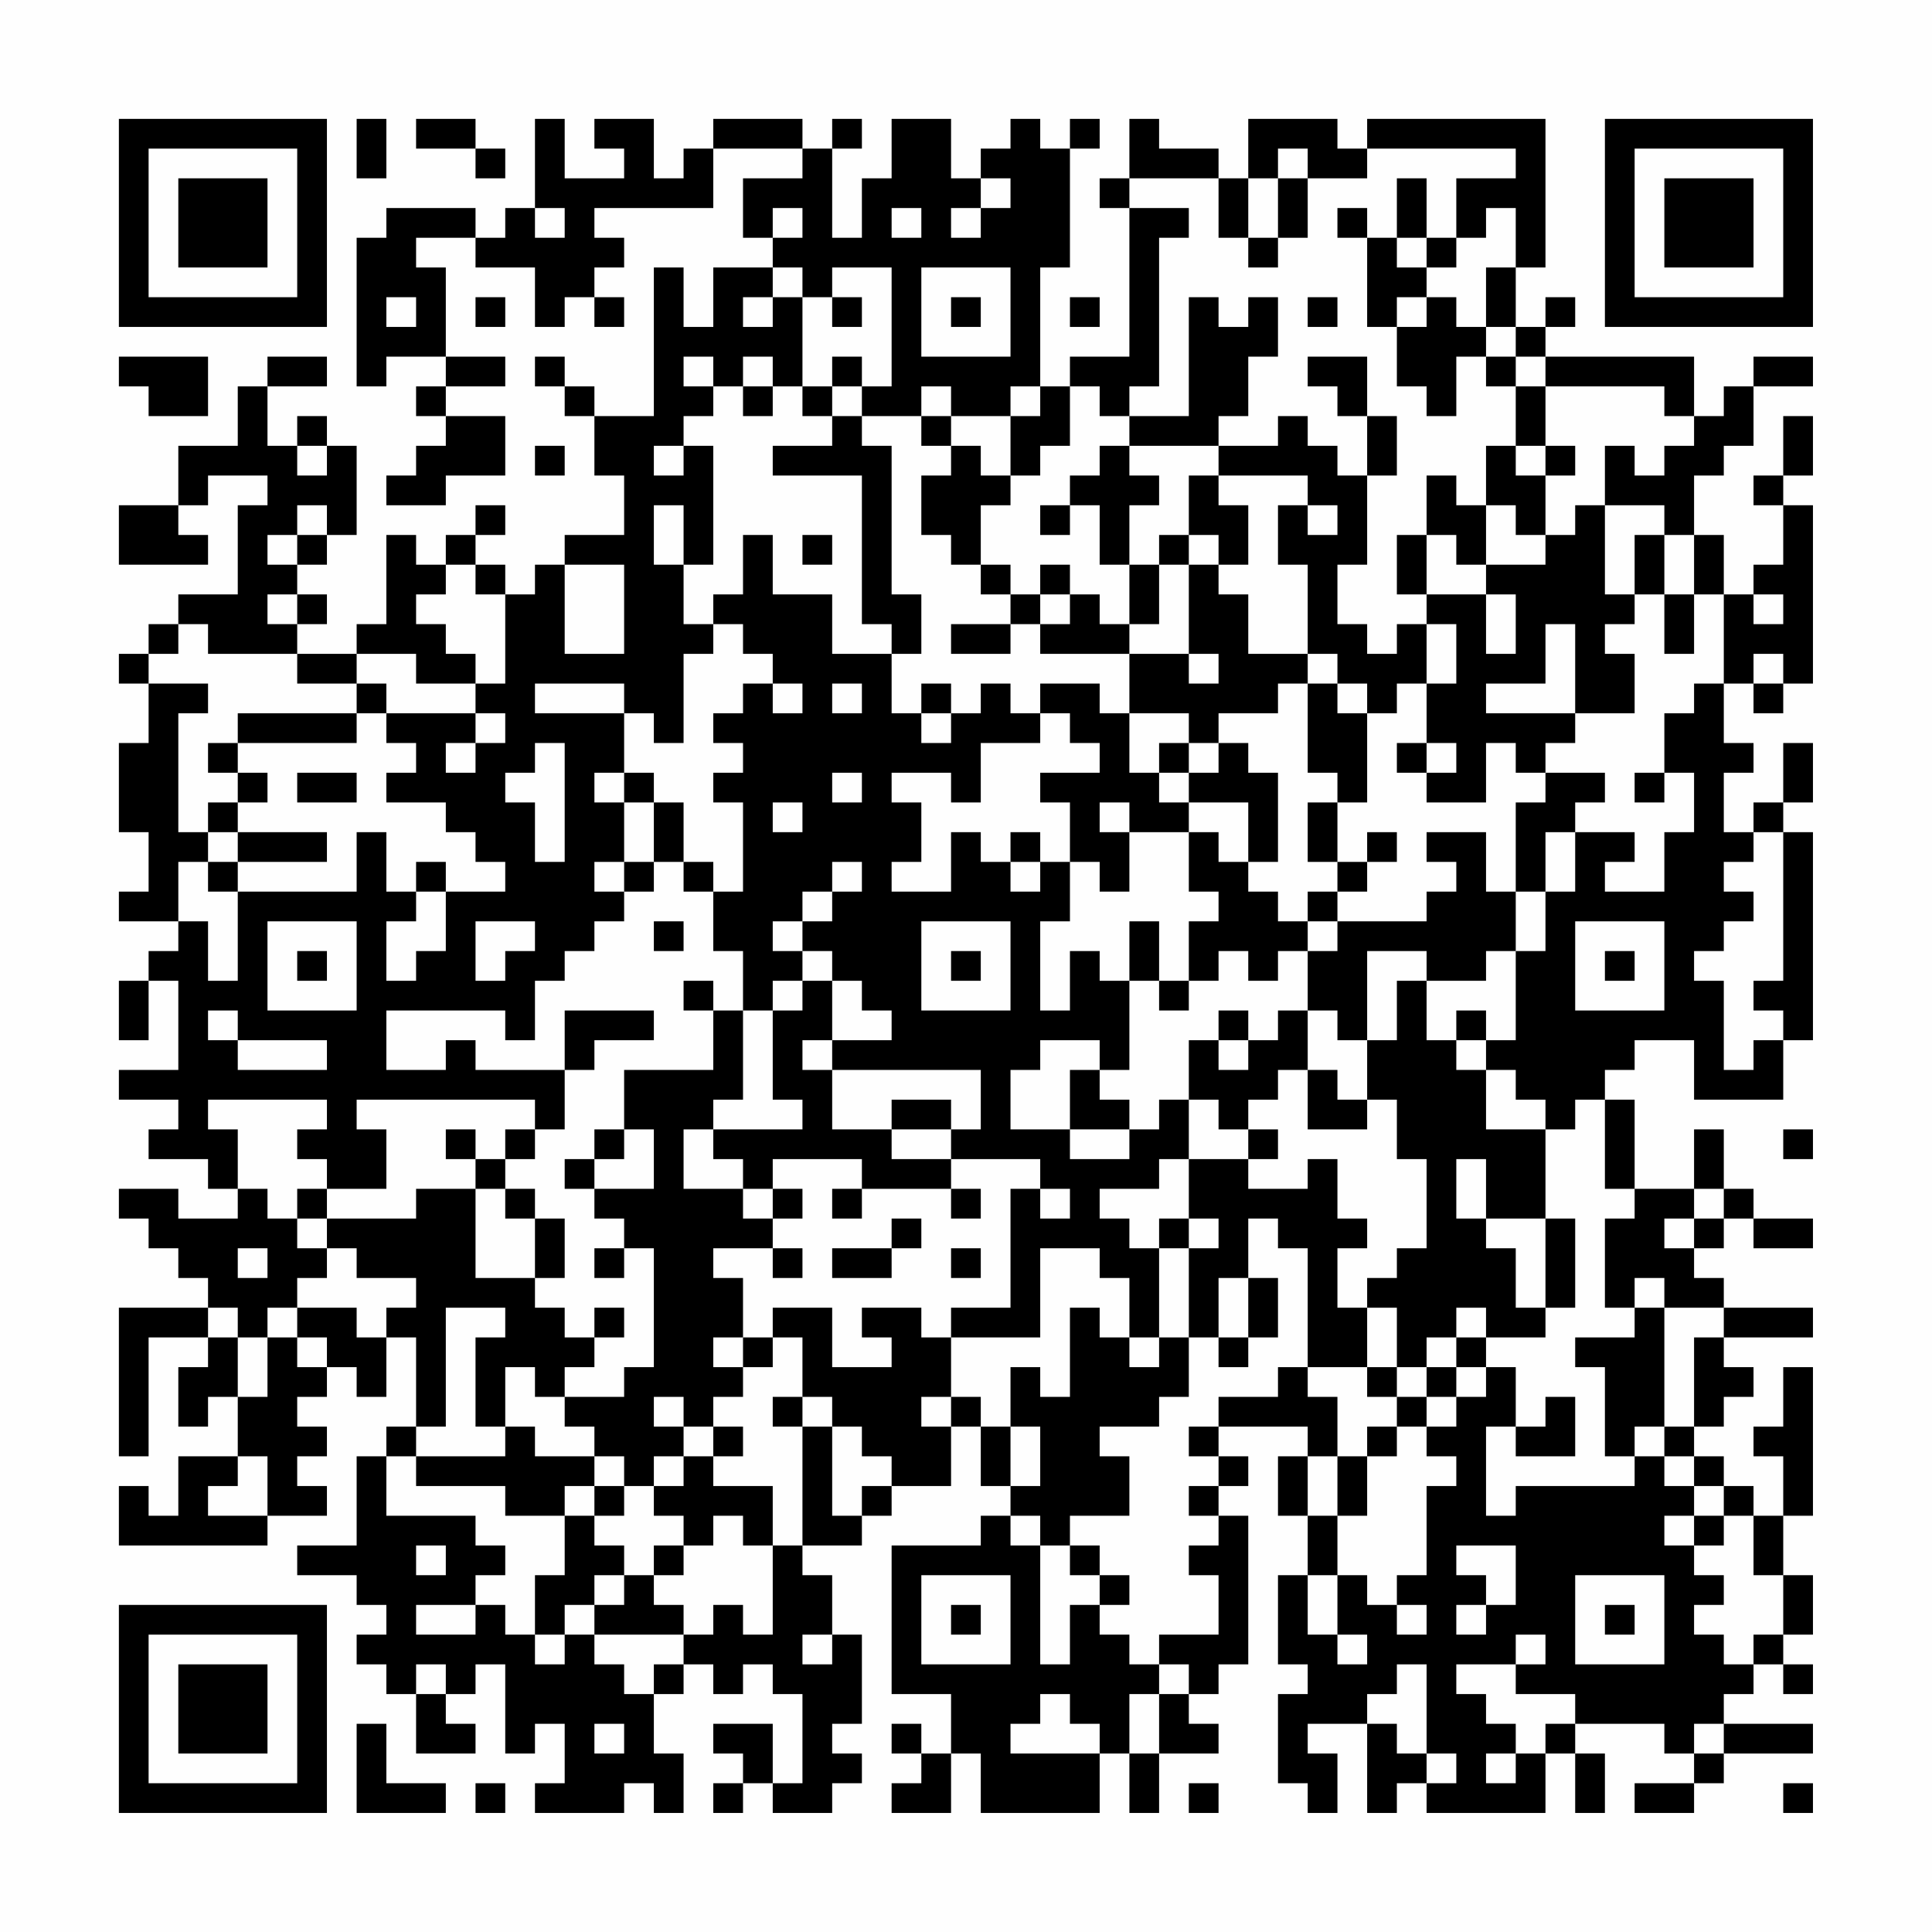 <?xml version="1.0" encoding="UTF-8"?>
<svg xmlns="http://www.w3.org/2000/svg" version="1.1" width="300" height="300" viewBox="0 0 300 300"><rect x="0" y="0" width="300" height="300" fill="#fefefe"/><g transform="scale(4.615)"><g transform="translate(4,4)"><path fill-rule="evenodd" d="M8 0L8 2L9 2L9 0ZM10 0L10 1L12 1L12 2L13 2L13 1L12 1L12 0ZM14 0L14 3L13 3L13 4L12 4L12 3L9 3L9 4L8 4L8 9L9 9L9 8L11 8L11 9L10 9L10 10L11 10L11 11L10 11L10 12L9 12L9 13L11 13L11 12L13 12L13 10L11 10L11 9L13 9L13 8L11 8L11 5L10 5L10 4L12 4L12 5L14 5L14 7L15 7L15 6L16 6L16 7L17 7L17 6L16 6L16 5L17 5L17 4L16 4L16 3L20 3L20 1L23 1L23 2L21 2L21 4L22 4L22 5L20 5L20 7L19 7L19 5L18 5L18 10L16 10L16 9L15 9L15 8L14 8L14 9L15 9L15 10L16 10L16 12L17 12L17 14L15 14L15 15L14 15L14 16L13 16L13 15L12 15L12 14L13 14L13 13L12 13L12 14L11 14L11 15L10 15L10 14L9 14L9 17L8 17L8 18L6 18L6 17L7 17L7 16L6 16L6 15L7 15L7 14L8 14L8 11L7 11L7 10L6 10L6 11L5 11L5 9L7 9L7 8L5 8L5 9L4 9L4 11L2 11L2 13L0 13L0 15L3 15L3 14L2 14L2 13L3 13L3 12L5 12L5 13L4 13L4 16L2 16L2 17L1 17L1 18L0 18L0 19L1 19L1 21L0 21L0 24L1 24L1 26L0 26L0 27L2 27L2 28L1 28L1 29L0 29L0 31L1 31L1 29L2 29L2 32L0 32L0 33L2 33L2 34L1 34L1 35L3 35L3 36L4 36L4 37L2 37L2 36L0 36L0 37L1 37L1 38L2 38L2 39L3 39L3 40L0 40L0 45L1 45L1 41L3 41L3 42L2 42L2 44L3 44L3 43L4 43L4 45L2 45L2 47L1 47L1 46L0 46L0 48L5 48L5 47L7 47L7 46L6 46L6 45L7 45L7 44L6 44L6 43L7 43L7 42L8 42L8 43L9 43L9 41L10 41L10 44L9 44L9 45L8 45L8 48L6 48L6 49L8 49L8 50L9 50L9 51L8 51L8 52L9 52L9 53L10 53L10 55L12 55L12 54L11 54L11 53L12 53L12 52L13 52L13 55L14 55L14 54L15 54L15 56L14 56L14 57L17 57L17 56L18 56L18 57L19 57L19 55L18 55L18 53L19 53L19 52L20 52L20 53L21 53L21 52L22 52L22 53L23 53L23 56L22 56L22 54L20 54L20 55L21 55L21 56L20 56L20 57L21 57L21 56L22 56L22 57L24 57L24 56L25 56L25 55L24 55L24 54L25 54L25 51L24 51L24 49L23 49L23 48L25 48L25 47L26 47L26 46L28 46L28 44L29 44L29 46L30 46L30 47L29 47L29 48L26 48L26 53L28 53L28 55L27 55L27 54L26 54L26 55L27 55L27 56L26 56L26 57L28 57L28 55L29 55L29 57L33 57L33 55L34 55L34 57L35 57L35 55L37 55L37 54L36 54L36 53L37 53L37 52L38 52L38 47L37 47L37 46L38 46L38 45L37 45L37 44L40 44L40 45L39 45L39 47L40 47L40 49L39 49L39 52L40 52L40 53L39 53L39 56L40 56L40 57L41 57L41 55L40 55L40 54L42 54L42 57L43 57L43 56L44 56L44 57L48 57L48 55L49 55L49 57L50 57L50 55L49 55L49 54L52 54L52 55L53 55L53 56L51 56L51 57L53 57L53 56L54 56L54 55L57 55L57 54L54 54L54 53L55 53L55 52L56 52L56 53L57 53L57 52L56 52L56 51L57 51L57 49L56 49L56 47L57 47L57 42L56 42L56 44L55 44L55 45L56 45L56 47L55 47L55 46L54 46L54 45L53 45L53 44L54 44L54 43L55 43L55 42L54 42L54 41L57 41L57 40L54 40L54 39L53 39L53 38L54 38L54 37L55 37L55 38L57 38L57 37L55 37L55 36L54 36L54 34L53 34L53 36L51 36L51 33L50 33L50 32L51 32L51 31L53 31L53 33L56 33L56 31L57 31L57 24L56 24L56 23L57 23L57 21L56 21L56 23L55 23L55 24L54 24L54 22L55 22L55 21L54 21L54 19L55 19L55 20L56 20L56 19L57 19L57 13L56 13L56 12L57 12L57 10L56 10L56 12L55 12L55 13L56 13L56 15L55 15L55 16L54 16L54 14L53 14L53 12L54 12L54 11L55 11L55 9L57 9L57 8L55 8L55 9L54 9L54 10L53 10L53 8L48 8L48 7L49 7L49 6L48 6L48 7L47 7L47 5L48 5L48 0L42 0L42 1L41 1L41 0L38 0L38 2L37 2L37 1L35 1L35 0L34 0L34 2L33 2L33 3L34 3L34 8L32 8L32 9L31 9L31 5L32 5L32 1L33 1L33 0L32 0L32 1L31 1L31 0L30 0L30 1L29 1L29 2L28 2L28 0L26 0L26 2L25 2L25 4L24 4L24 1L25 1L25 0L24 0L24 1L23 1L23 0L20 0L20 1L19 1L19 2L18 2L18 0L16 0L16 1L17 1L17 2L15 2L15 0ZM39 1L39 2L38 2L38 4L37 4L37 2L34 2L34 3L36 3L36 4L35 4L35 9L34 9L34 10L33 10L33 9L32 9L32 11L31 11L31 12L30 12L30 10L31 10L31 9L30 9L30 10L28 10L28 9L27 9L27 10L25 10L25 9L26 9L26 5L24 5L24 6L23 6L23 5L22 5L22 6L21 6L21 7L22 7L22 6L23 6L23 9L22 9L22 8L21 8L21 9L20 9L20 8L19 8L19 9L20 9L20 10L19 10L19 11L18 11L18 12L19 12L19 11L20 11L20 15L19 15L19 13L18 13L18 15L19 15L19 17L20 17L20 18L19 18L19 21L18 21L18 20L17 20L17 19L14 19L14 20L17 20L17 22L16 22L16 23L17 23L17 25L16 25L16 26L17 26L17 27L16 27L16 28L15 28L15 29L14 29L14 31L13 31L13 30L9 30L9 32L11 32L11 31L12 31L12 32L15 32L15 34L14 34L14 33L8 33L8 34L9 34L9 36L7 36L7 35L6 35L6 34L7 34L7 33L3 33L3 34L4 34L4 36L5 36L5 37L6 37L6 38L7 38L7 39L6 39L6 40L5 40L5 41L4 41L4 40L3 40L3 41L4 41L4 43L5 43L5 41L6 41L6 42L7 42L7 41L6 41L6 40L8 40L8 41L9 41L9 40L10 40L10 39L8 39L8 38L7 38L7 37L10 37L10 36L12 36L12 39L14 39L14 40L15 40L15 41L16 41L16 42L15 42L15 43L14 43L14 42L13 42L13 44L12 44L12 41L13 41L13 40L11 40L11 44L10 44L10 45L9 45L9 47L12 47L12 48L13 48L13 49L12 49L12 50L10 50L10 51L12 51L12 50L13 50L13 51L14 51L14 52L15 52L15 51L16 51L16 52L17 52L17 53L18 53L18 52L19 52L19 51L20 51L20 50L21 50L21 51L22 51L22 48L23 48L23 44L24 44L24 47L25 47L25 46L26 46L26 45L25 45L25 44L24 44L24 43L23 43L23 41L22 41L22 40L24 40L24 42L26 42L26 41L25 41L25 40L27 40L27 41L28 41L28 43L27 43L27 44L28 44L28 43L29 43L29 44L30 44L30 46L31 46L31 44L30 44L30 42L31 42L31 43L32 43L32 40L33 40L33 41L34 41L34 42L35 42L35 41L36 41L36 43L35 43L35 44L33 44L33 45L34 45L34 47L32 47L32 48L31 48L31 47L30 47L30 48L31 48L31 52L32 52L32 50L33 50L33 51L34 51L34 52L35 52L35 53L34 53L34 55L35 55L35 53L36 53L36 52L35 52L35 51L37 51L37 49L36 49L36 48L37 48L37 47L36 47L36 46L37 46L37 45L36 45L36 44L37 44L37 43L39 43L39 42L40 42L40 43L41 43L41 45L40 45L40 47L41 47L41 49L40 49L40 51L41 51L41 52L42 52L42 51L41 51L41 49L42 49L42 50L43 50L43 51L44 51L44 50L43 50L43 49L44 49L44 46L45 46L45 45L44 45L44 44L45 44L45 43L46 43L46 42L47 42L47 44L46 44L46 47L47 47L47 46L51 46L51 45L52 45L52 46L53 46L53 47L52 47L52 48L53 48L53 49L54 49L54 50L53 50L53 51L54 51L54 52L55 52L55 51L56 51L56 49L55 49L55 47L54 47L54 46L53 46L53 45L52 45L52 44L53 44L53 41L54 41L54 40L52 40L52 39L51 39L51 40L50 40L50 37L51 37L51 36L50 36L50 33L49 33L49 34L48 34L48 33L47 33L47 32L46 32L46 31L47 31L47 28L48 28L48 26L49 26L49 24L51 24L51 25L50 25L50 26L52 26L52 24L53 24L53 22L52 22L52 20L53 20L53 19L54 19L54 16L53 16L53 14L52 14L52 13L50 13L50 11L51 11L51 12L52 12L52 11L53 11L53 10L52 10L52 9L48 9L48 8L47 8L47 7L46 7L46 5L47 5L47 3L46 3L46 4L45 4L45 2L47 2L47 1L42 1L42 2L40 2L40 1ZM29 2L29 3L28 3L28 4L29 4L29 3L30 3L30 2ZM39 2L39 4L38 4L38 5L39 5L39 4L40 4L40 2ZM43 2L43 4L42 4L42 3L41 3L41 4L42 4L42 7L43 7L43 9L44 9L44 10L45 10L45 8L46 8L46 9L47 9L47 11L46 11L46 13L45 13L45 12L44 12L44 14L43 14L43 16L44 16L44 17L43 17L43 18L42 18L42 17L41 17L41 15L42 15L42 12L43 12L43 10L42 10L42 8L40 8L40 9L41 9L41 10L42 10L42 12L41 12L41 11L40 11L40 10L39 10L39 11L37 11L37 10L38 10L38 8L39 8L39 6L38 6L38 7L37 7L37 6L36 6L36 10L34 10L34 11L33 11L33 12L32 12L32 13L31 13L31 14L32 14L32 13L33 13L33 15L34 15L34 17L33 17L33 16L32 16L32 15L31 15L31 16L30 16L30 15L29 15L29 13L30 13L30 12L29 12L29 11L28 11L28 10L27 10L27 11L28 11L28 12L27 12L27 14L28 14L28 15L29 15L29 16L30 16L30 17L28 17L28 18L30 18L30 17L31 17L31 18L34 18L34 20L33 20L33 19L31 19L31 20L30 20L30 19L29 19L29 20L28 20L28 19L27 19L27 20L26 20L26 18L27 18L27 16L26 16L26 11L25 11L25 10L24 10L24 9L25 9L25 8L24 8L24 9L23 9L23 10L24 10L24 11L22 11L22 12L25 12L25 17L26 17L26 18L24 18L24 16L22 16L22 14L21 14L21 16L20 16L20 17L21 17L21 18L22 18L22 19L21 19L21 20L20 20L20 21L21 21L21 22L20 22L20 23L21 23L21 26L20 26L20 25L19 25L19 23L18 23L18 22L17 22L17 23L18 23L18 25L17 25L17 26L18 26L18 25L19 25L19 26L20 26L20 28L21 28L21 30L20 30L20 29L19 29L19 30L20 30L20 32L17 32L17 34L16 34L16 35L15 35L15 36L16 36L16 37L17 37L17 38L16 38L16 39L17 39L17 38L18 38L18 42L17 42L17 43L15 43L15 44L16 44L16 45L14 45L14 44L13 44L13 45L10 45L10 46L13 46L13 47L15 47L15 49L14 49L14 51L15 51L15 50L16 50L16 51L19 51L19 50L18 50L18 49L19 49L19 48L20 48L20 47L21 47L21 48L22 48L22 46L20 46L20 45L21 45L21 44L20 44L20 43L21 43L21 42L22 42L22 41L21 41L21 39L20 39L20 38L22 38L22 39L23 39L23 38L22 38L22 37L23 37L23 36L22 36L22 35L25 35L25 36L24 36L24 37L25 37L25 36L28 36L28 37L29 37L29 36L28 36L28 35L31 35L31 36L30 36L30 40L28 40L28 41L31 41L31 38L33 38L33 39L34 39L34 41L35 41L35 38L36 38L36 41L37 41L37 42L38 42L38 41L39 41L39 39L38 39L38 37L39 37L39 38L40 38L40 42L42 42L42 43L43 43L43 44L42 44L42 45L41 45L41 47L42 47L42 45L43 45L43 44L44 44L44 43L45 43L45 42L46 42L46 41L48 41L48 40L49 40L49 37L48 37L48 34L46 34L46 32L45 32L45 31L46 31L46 30L45 30L45 31L44 31L44 29L46 29L46 28L47 28L47 26L48 26L48 24L49 24L49 23L50 23L50 22L48 22L48 21L49 21L49 20L51 20L51 18L50 18L50 17L51 17L51 16L52 16L52 18L53 18L53 16L52 16L52 14L51 14L51 16L50 16L50 13L49 13L49 14L48 14L48 12L49 12L49 11L48 11L48 9L47 9L47 8L46 8L46 7L45 7L45 6L44 6L44 5L45 5L45 4L44 4L44 2ZM14 3L14 4L15 4L15 3ZM22 3L22 4L23 4L23 3ZM26 3L26 4L27 4L27 3ZM43 4L43 5L44 5L44 4ZM27 5L27 8L30 8L30 5ZM9 6L9 7L10 7L10 6ZM12 6L12 7L13 7L13 6ZM24 6L24 7L25 7L25 6ZM28 6L28 7L29 7L29 6ZM32 6L32 7L33 7L33 6ZM40 6L40 7L41 7L41 6ZM43 6L43 7L44 7L44 6ZM0 8L0 9L1 9L1 10L3 10L3 8ZM21 9L21 10L22 10L22 9ZM6 11L6 12L7 12L7 11ZM14 11L14 12L15 12L15 11ZM34 11L34 12L35 12L35 13L34 13L34 15L35 15L35 17L34 17L34 18L36 18L36 19L37 19L37 18L36 18L36 15L37 15L37 16L38 16L38 18L40 18L40 19L39 19L39 20L37 20L37 21L36 21L36 20L34 20L34 22L35 22L35 23L36 23L36 24L34 24L34 23L33 23L33 24L34 24L34 26L33 26L33 25L32 25L32 23L31 23L31 22L33 22L33 21L32 21L32 20L31 20L31 21L29 21L29 23L28 23L28 22L26 22L26 23L27 23L27 25L26 25L26 26L28 26L28 24L29 24L29 25L30 25L30 26L31 26L31 25L32 25L32 27L31 27L31 30L32 30L32 28L33 28L33 29L34 29L34 32L33 32L33 31L31 31L31 32L30 32L30 34L32 34L32 35L34 35L34 34L35 34L35 33L36 33L36 35L35 35L35 36L33 36L33 37L34 37L34 38L35 38L35 37L36 37L36 38L37 38L37 37L36 37L36 35L38 35L38 36L40 36L40 35L41 35L41 37L42 37L42 38L41 38L41 40L42 40L42 42L43 42L43 43L44 43L44 42L45 42L45 41L46 41L46 40L45 40L45 41L44 41L44 42L43 42L43 40L42 40L42 39L43 39L43 38L44 38L44 35L43 35L43 33L42 33L42 31L43 31L43 29L44 29L44 28L42 28L42 31L41 31L41 30L40 30L40 28L41 28L41 27L44 27L44 26L45 26L45 25L44 25L44 24L46 24L46 26L47 26L47 23L48 23L48 22L47 22L47 21L46 21L46 23L44 23L44 22L45 22L45 21L44 21L44 19L45 19L45 17L44 17L44 19L43 19L43 20L42 20L42 19L41 19L41 18L40 18L40 15L39 15L39 13L40 13L40 14L41 14L41 13L40 13L40 12L37 12L37 11ZM47 11L47 12L48 12L48 11ZM36 12L36 14L35 14L35 15L36 15L36 14L37 14L37 15L38 15L38 13L37 13L37 12ZM6 13L6 14L5 14L5 15L6 15L6 14L7 14L7 13ZM46 13L46 15L45 15L45 14L44 14L44 16L46 16L46 18L47 18L47 16L46 16L46 15L48 15L48 14L47 14L47 13ZM23 14L23 15L24 15L24 14ZM11 15L11 16L10 16L10 17L11 17L11 18L12 18L12 19L10 19L10 18L8 18L8 19L6 19L6 18L3 18L3 17L2 17L2 18L1 18L1 19L3 19L3 20L2 20L2 24L3 24L3 25L2 25L2 27L3 27L3 29L4 29L4 26L8 26L8 24L9 24L9 26L10 26L10 27L9 27L9 29L10 29L10 28L11 28L11 26L13 26L13 25L12 25L12 24L11 24L11 23L9 23L9 22L10 22L10 21L9 21L9 20L12 20L12 21L11 21L11 22L12 22L12 21L13 21L13 20L12 20L12 19L13 19L13 16L12 16L12 15ZM15 15L15 18L17 18L17 15ZM5 16L5 17L6 17L6 16ZM31 16L31 17L32 17L32 16ZM55 16L55 17L56 17L56 16ZM48 17L48 19L46 19L46 20L49 20L49 17ZM55 18L55 19L56 19L56 18ZM8 19L8 20L4 20L4 21L3 21L3 22L4 22L4 23L3 23L3 24L4 24L4 25L3 25L3 26L4 26L4 25L7 25L7 24L4 24L4 23L5 23L5 22L4 22L4 21L8 21L8 20L9 20L9 19ZM22 19L22 20L23 20L23 19ZM24 19L24 20L25 20L25 19ZM40 19L40 22L41 22L41 23L40 23L40 25L41 25L41 26L40 26L40 27L39 27L39 26L38 26L38 25L39 25L39 22L38 22L38 21L37 21L37 22L36 22L36 21L35 21L35 22L36 22L36 23L38 23L38 25L37 25L37 24L36 24L36 26L37 26L37 27L36 27L36 29L35 29L35 27L34 27L34 29L35 29L35 30L36 30L36 29L37 29L37 28L38 28L38 29L39 29L39 28L40 28L40 27L41 27L41 26L42 26L42 25L43 25L43 24L42 24L42 25L41 25L41 23L42 23L42 20L41 20L41 19ZM27 20L27 21L28 21L28 20ZM14 21L14 22L13 22L13 23L14 23L14 25L15 25L15 21ZM43 21L43 22L44 22L44 21ZM6 22L6 23L8 23L8 22ZM24 22L24 23L25 23L25 22ZM51 22L51 23L52 23L52 22ZM22 23L22 24L23 24L23 23ZM30 24L30 25L31 25L31 24ZM55 24L55 25L54 25L54 26L55 26L55 27L54 27L54 28L53 28L53 29L54 29L54 32L55 32L55 31L56 31L56 30L55 30L55 29L56 29L56 24ZM10 25L10 26L11 26L11 25ZM24 25L24 26L23 26L23 27L22 27L22 28L23 28L23 29L22 29L22 30L21 30L21 33L20 33L20 34L19 34L19 36L21 36L21 37L22 37L22 36L21 36L21 35L20 35L20 34L23 34L23 33L22 33L22 30L23 30L23 29L24 29L24 31L23 31L23 32L24 32L24 34L26 34L26 35L28 35L28 34L29 34L29 32L24 32L24 31L26 31L26 30L25 30L25 29L24 29L24 28L23 28L23 27L24 27L24 26L25 26L25 25ZM5 27L5 30L8 30L8 27ZM12 27L12 29L13 29L13 28L14 28L14 27ZM18 27L18 28L19 28L19 27ZM27 27L27 30L30 30L30 27ZM49 27L49 30L52 30L52 27ZM6 28L6 29L7 29L7 28ZM28 28L28 29L29 29L29 28ZM50 28L50 29L51 29L51 28ZM3 30L3 31L4 31L4 32L7 32L7 31L4 31L4 30ZM15 30L15 32L16 32L16 31L18 31L18 30ZM37 30L37 31L36 31L36 33L37 33L37 34L38 34L38 35L39 35L39 34L38 34L38 33L39 33L39 32L40 32L40 34L42 34L42 33L41 33L41 32L40 32L40 30L39 30L39 31L38 31L38 30ZM37 31L37 32L38 32L38 31ZM32 32L32 34L34 34L34 33L33 33L33 32ZM26 33L26 34L28 34L28 33ZM11 34L11 35L12 35L12 36L13 36L13 37L14 37L14 39L15 39L15 37L14 37L14 36L13 36L13 35L14 35L14 34L13 34L13 35L12 35L12 34ZM17 34L17 35L16 35L16 36L18 36L18 34ZM56 34L56 35L57 35L57 34ZM45 35L45 37L46 37L46 38L47 38L47 40L48 40L48 37L46 37L46 35ZM6 36L6 37L7 37L7 36ZM31 36L31 37L32 37L32 36ZM53 36L53 37L52 37L52 38L53 38L53 37L54 37L54 36ZM26 37L26 38L24 38L24 39L26 39L26 38L27 38L27 37ZM4 38L4 39L5 39L5 38ZM28 38L28 39L29 39L29 38ZM37 39L37 41L38 41L38 39ZM16 40L16 41L17 41L17 40ZM51 40L51 41L49 41L49 42L50 42L50 45L51 45L51 44L52 44L52 40ZM20 41L20 42L21 42L21 41ZM18 43L18 44L19 44L19 45L18 45L18 46L17 46L17 45L16 45L16 46L15 46L15 47L16 47L16 48L17 48L17 49L16 49L16 50L17 50L17 49L18 49L18 48L19 48L19 47L18 47L18 46L19 46L19 45L20 45L20 44L19 44L19 43ZM22 43L22 44L23 44L23 43ZM48 43L48 44L47 44L47 45L49 45L49 43ZM4 45L4 46L3 46L3 47L5 47L5 45ZM16 46L16 47L17 47L17 46ZM53 47L53 48L54 48L54 47ZM10 48L10 49L11 49L11 48ZM32 48L32 49L33 49L33 50L34 50L34 49L33 49L33 48ZM45 48L45 49L46 49L46 50L45 50L45 51L46 51L46 50L47 50L47 48ZM27 49L27 52L30 52L30 49ZM49 49L49 52L52 52L52 49ZM28 50L28 51L29 51L29 50ZM50 50L50 51L51 51L51 50ZM23 51L23 52L24 52L24 51ZM47 51L47 52L45 52L45 53L46 53L46 54L47 54L47 55L46 55L46 56L47 56L47 55L48 55L48 54L49 54L49 53L47 53L47 52L48 52L48 51ZM10 52L10 53L11 53L11 52ZM43 52L43 53L42 53L42 54L43 54L43 55L44 55L44 56L45 56L45 55L44 55L44 52ZM31 53L31 54L30 54L30 55L33 55L33 54L32 54L32 53ZM8 54L8 57L11 57L11 56L9 56L9 54ZM16 54L16 55L17 55L17 54ZM53 54L53 55L54 55L54 54ZM12 56L12 57L13 57L13 56ZM36 56L36 57L37 57L37 56ZM56 56L56 57L57 57L57 56ZM0 0L0 7L7 7L7 0ZM1 1L1 6L6 6L6 1ZM2 2L2 5L5 5L5 2ZM50 0L50 7L57 7L57 0ZM51 1L51 6L56 6L56 1ZM52 2L52 5L55 5L55 2ZM0 50L0 57L7 57L7 50ZM1 51L1 56L6 56L6 51ZM2 52L2 55L5 55L5 52Z" fill="#000000"/></g></g></svg>

